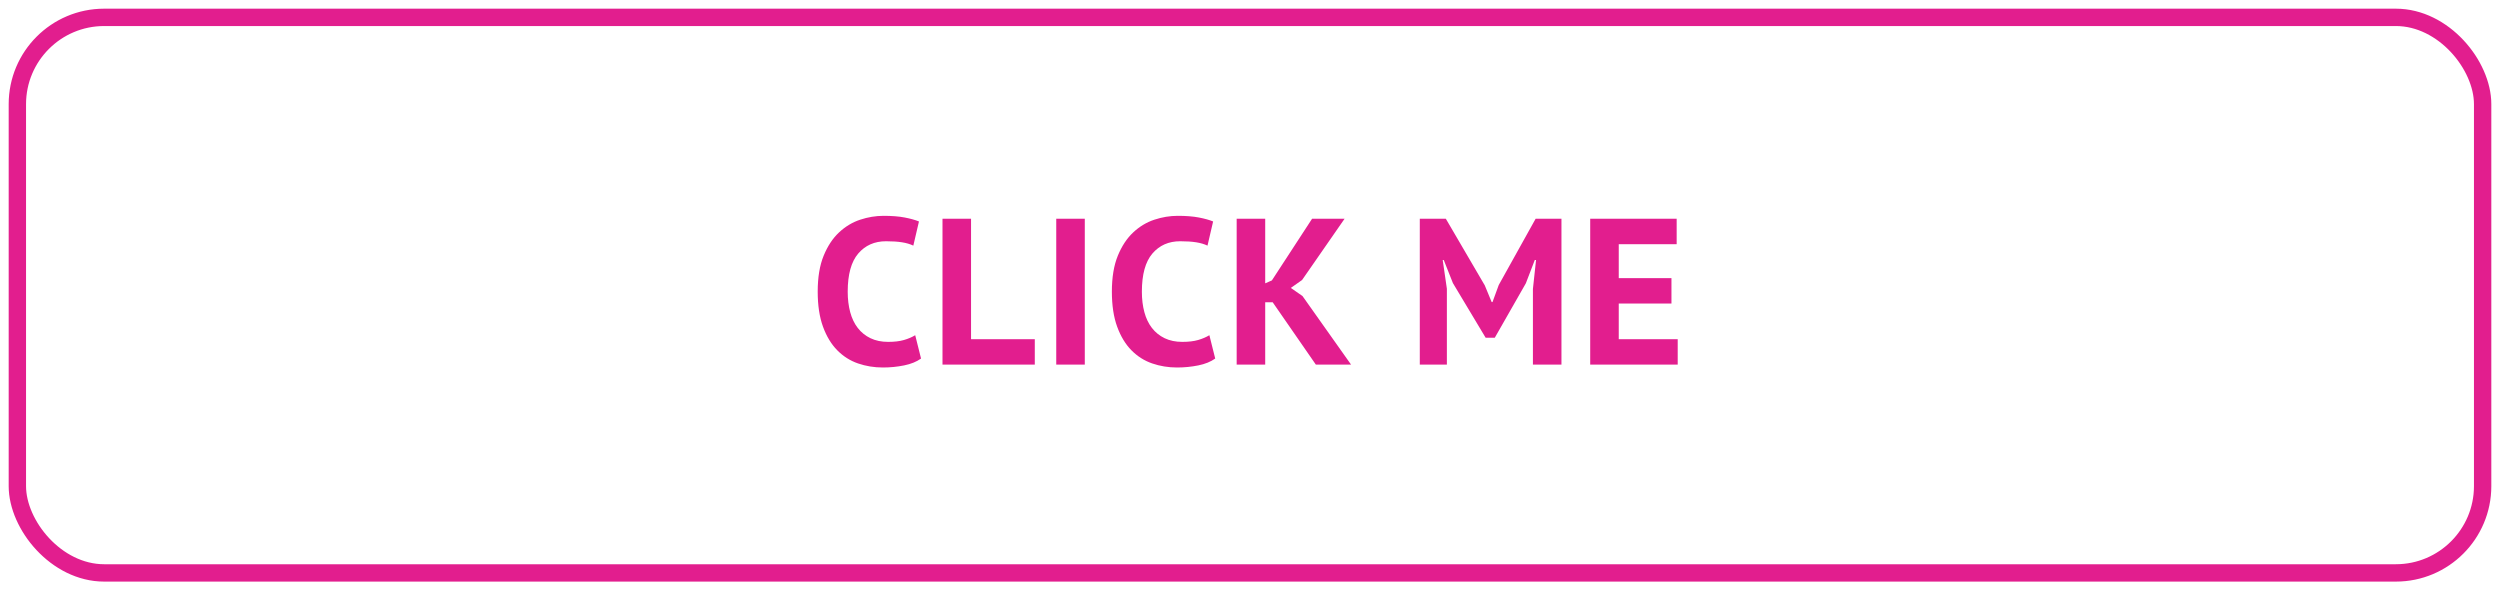 <?xml version="1.0" encoding="UTF-8"?>
<svg width="144px" height="34px" viewBox="0 0 144 34" version="1.1" xmlns="http://www.w3.org/2000/svg" xmlns:xlink="http://www.w3.org/1999/xlink">
    <!-- Generator: Sketch 63.1 (92452) - https://sketch.com -->
    <title>Group</title>
    <desc>Created with Sketch.</desc>
    <g id="Page-1" stroke="none" stroke-width="1" fill="none" fill-rule="evenodd">
        <g id="button/secondary/x-small/pink" transform="translate(1, 1)">
            <g id="Group">
                <rect id="Rectangle" stroke="#E21E8E" x="0" y="0" width="142" height="32" rx="5"></rect>
                <path d="M49.856,20.168 C50.272,20.168 50.678,20.128 51.074,20.048 C51.47,19.968 51.796,19.836 52.052,19.652 L52.052,19.652 L51.716,18.308 C51.532,18.42 51.316,18.512 51.068,18.584 C50.82,18.656 50.516,18.692 50.156,18.692 C49.772,18.692 49.434,18.622 49.142,18.482 C48.85,18.342 48.606,18.146 48.41,17.894 C48.214,17.642 48.068,17.338 47.972,16.982 C47.876,16.626 47.828,16.232 47.828,15.8 C47.828,14.808 48.03,14.076 48.434,13.604 C48.838,13.132 49.372,12.896 50.036,12.896 C50.396,12.896 50.702,12.916 50.954,12.956 C51.206,12.996 51.424,13.06 51.608,13.148 L51.608,13.148 L51.932,11.756 C51.716,11.668 51.442,11.592 51.11,11.528 C50.778,11.464 50.372,11.432 49.892,11.432 C49.444,11.432 48.996,11.506 48.548,11.654 C48.1,11.802 47.694,12.046 47.33,12.386 C46.966,12.726 46.67,13.174 46.442,13.73 C46.214,14.286 46.1,14.976 46.1,15.8 C46.1,16.592 46.202,17.266 46.406,17.822 C46.61,18.378 46.884,18.83 47.228,19.178 C47.572,19.526 47.97,19.778 48.422,19.934 C48.874,20.09 49.352,20.168 49.856,20.168 Z M58.604,20 L58.604,18.536 L54.932,18.536 L54.932,11.6 L53.288,11.6 L53.288,20 L58.604,20 Z M61.484,20 L61.484,11.6 L59.84,11.6 L59.84,20 L61.484,20 Z M66.8,20.168 C67.216,20.168 67.622,20.128 68.018,20.048 C68.414,19.968 68.74,19.836 68.996,19.652 L68.996,19.652 L68.66,18.308 C68.476,18.42 68.26,18.512 68.012,18.584 C67.764,18.656 67.46,18.692 67.1,18.692 C66.716,18.692 66.378,18.622 66.086,18.482 C65.794,18.342 65.55,18.146 65.354,17.894 C65.158,17.642 65.012,17.338 64.916,16.982 C64.82,16.626 64.772,16.232 64.772,15.8 C64.772,14.808 64.974,14.076 65.378,13.604 C65.782,13.132 66.316,12.896 66.98,12.896 C67.34,12.896 67.646,12.916 67.898,12.956 C68.15,12.996 68.368,13.06 68.552,13.148 L68.552,13.148 L68.876,11.756 C68.66,11.668 68.386,11.592 68.054,11.528 C67.722,11.464 67.316,11.432 66.836,11.432 C66.388,11.432 65.94,11.506 65.492,11.654 C65.044,11.802 64.638,12.046 64.274,12.386 C63.91,12.726 63.614,13.174 63.386,13.73 C63.158,14.286 63.044,14.976 63.044,15.8 C63.044,16.592 63.146,17.266 63.35,17.822 C63.554,18.378 63.828,18.83 64.172,19.178 C64.516,19.526 64.914,19.778 65.366,19.934 C65.818,20.09 66.296,20.168 66.8,20.168 Z M71.876,20 L71.876,16.412 L72.308,16.412 L74.792,20 L76.82,20 L74.024,16.052 L73.352,15.584 L74,15.128 L76.448,11.6 L74.576,11.6 L72.26,15.152 L71.876,15.32 L71.876,11.6 L70.232,11.6 L70.232,20 L71.876,20 Z M82.34,20 L82.34,15.632 L82.1,13.976 L82.16,13.976 L82.688,15.308 L84.572,18.452 L85.1,18.452 L86.888,15.32 L87.404,13.976 L87.476,13.976 L87.296,15.644 L87.296,20 L88.94,20 L88.94,11.6 L87.452,11.6 L85.328,15.416 L84.968,16.4 L84.92,16.4 L84.524,15.44 L82.28,11.6 L80.78,11.6 L80.78,20 L82.34,20 Z M95.636,20 L95.636,18.536 L92.24,18.536 L92.24,16.484 L95.276,16.484 L95.276,15.02 L92.24,15.02 L92.24,13.064 L95.576,13.064 L95.576,11.6 L90.596,11.6 L90.596,20 L95.636,20 Z" id="CLICKME" fill="#E21E8E" fill-rule="nonzero"></path>
            </g>
        </g>
    </g>
</svg>